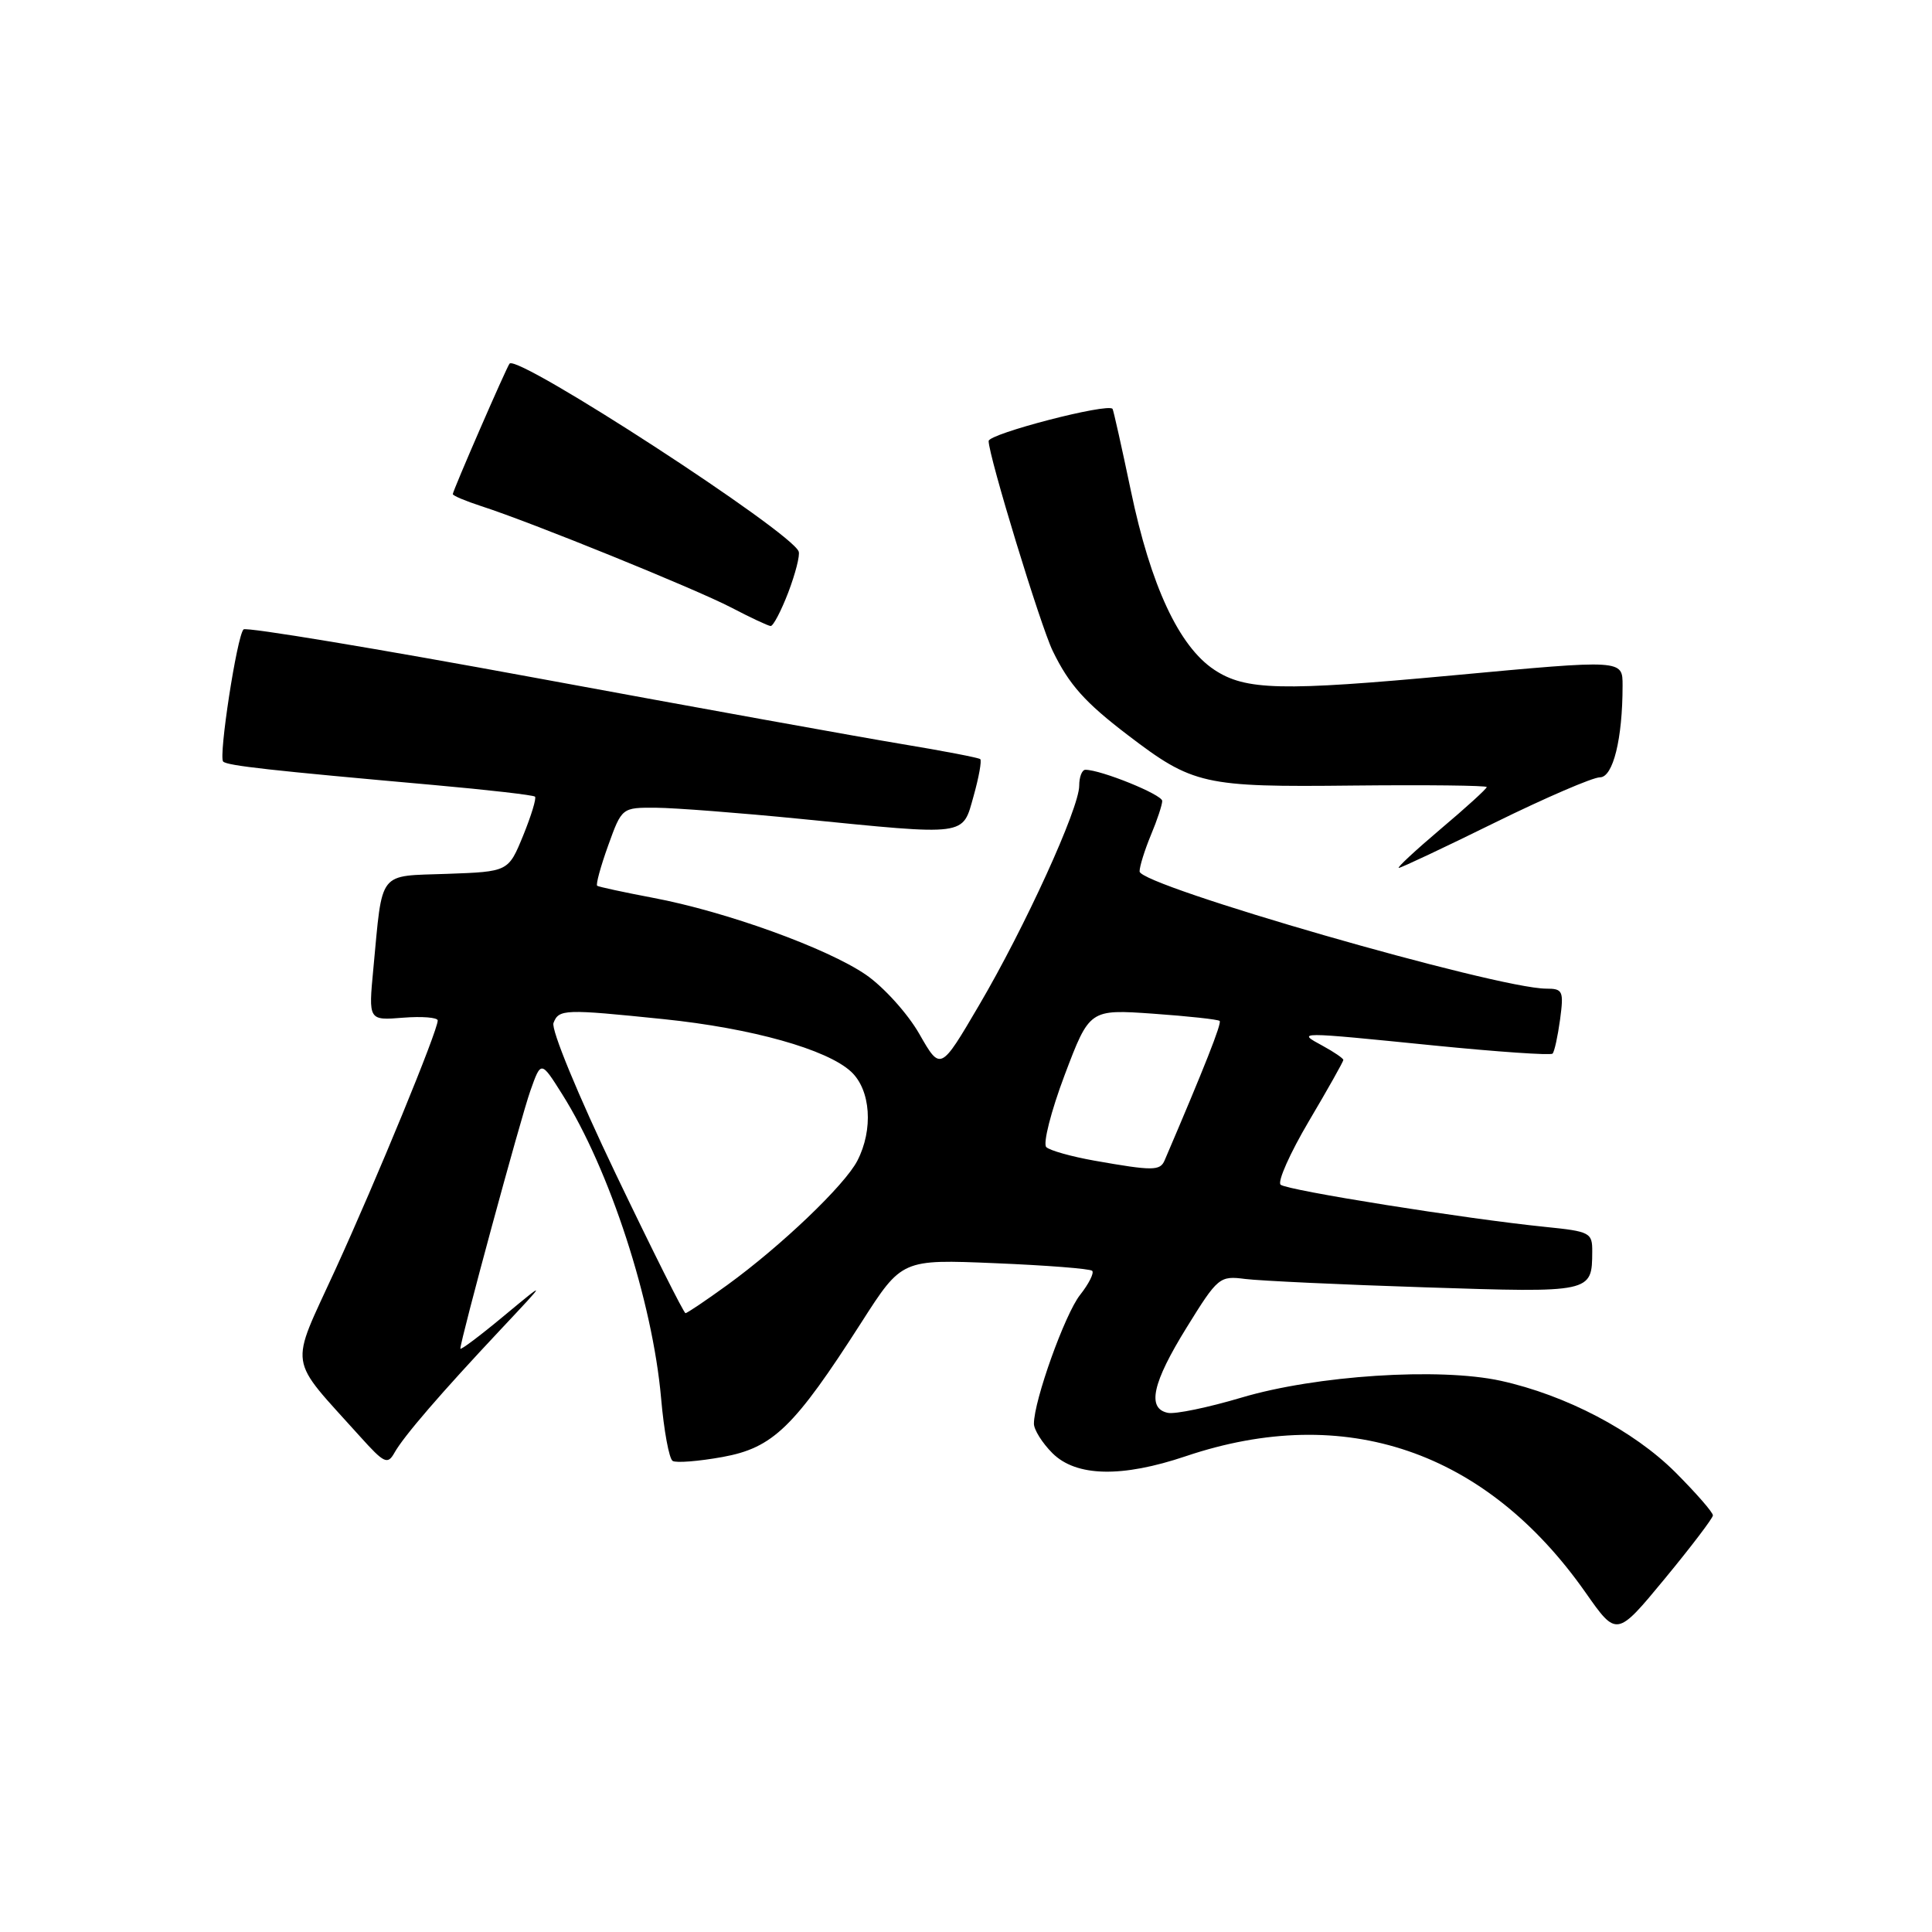 <?xml version="1.0" encoding="UTF-8" standalone="no"?>
<!DOCTYPE svg PUBLIC "-//W3C//DTD SVG 1.1//EN" "http://www.w3.org/Graphics/SVG/1.1/DTD/svg11.dtd" >
<svg xmlns="http://www.w3.org/2000/svg" xmlns:xlink="http://www.w3.org/1999/xlink" version="1.1" viewBox="0 0 256 256">
 <g >
 <path fill="currentColor"
d=" M 226.97 200.80 C 226.99 200.41 224.75 197.85 222.01 195.10 C 216.46 189.56 207.49 184.86 198.85 182.96 C 190.70 181.18 174.41 182.24 164.50 185.19 C 160.10 186.50 155.71 187.41 154.75 187.21 C 151.94 186.64 152.69 183.24 157.25 175.88 C 161.37 169.22 161.61 169.03 165.00 169.47 C 166.93 169.71 177.66 170.22 188.87 170.58 C 210.96 171.30 210.95 171.30 210.98 165.85 C 211.00 163.33 210.69 163.17 204.75 162.57 C 194.27 161.51 170.55 157.73 169.69 156.98 C 169.24 156.59 170.93 152.80 173.44 148.55 C 175.95 144.31 178.00 140.66 178.00 140.45 C 178.00 140.24 176.76 139.39 175.25 138.57 C 171.79 136.69 171.68 136.69 189.99 138.53 C 198.40 139.37 205.47 139.86 205.72 139.61 C 205.97 139.37 206.41 137.33 206.72 135.08 C 207.22 131.30 207.09 131.00 204.88 131.00 C 198.33 130.99 151.00 117.35 151.00 115.47 C 151.00 114.80 151.68 112.63 152.50 110.65 C 153.33 108.68 154.00 106.64 154.00 106.13 C 154.00 105.29 145.89 102.00 143.82 102.00 C 143.37 102.00 143.00 102.95 143.00 104.12 C 143.00 107.09 135.81 122.86 129.73 133.20 C 124.62 141.91 124.62 141.91 121.82 137.01 C 120.28 134.31 117.10 130.79 114.74 129.16 C 109.61 125.64 96.18 120.78 86.50 118.96 C 82.65 118.23 79.33 117.51 79.13 117.37 C 78.93 117.22 79.58 114.83 80.58 112.05 C 82.40 107.00 82.40 107.00 86.95 107.03 C 89.45 107.05 98.03 107.71 106.00 108.50 C 128.40 110.73 127.50 110.84 129.01 105.47 C 129.71 102.98 130.10 100.79 129.89 100.59 C 129.67 100.40 125.00 99.50 119.50 98.59 C 114.00 97.68 92.26 93.75 71.19 89.86 C 50.12 85.97 32.61 83.06 32.27 83.40 C 31.40 84.26 28.94 100.27 29.57 100.91 C 30.12 101.46 35.85 102.09 57.50 104.02 C 64.65 104.66 70.67 105.35 70.89 105.56 C 71.10 105.77 70.39 108.09 69.32 110.72 C 67.36 115.50 67.36 115.50 59.25 115.79 C 49.99 116.12 50.72 115.17 49.47 128.36 C 48.82 135.22 48.82 135.22 53.41 134.85 C 55.93 134.65 58.00 134.82 58.00 135.22 C 58.00 136.59 49.95 156.17 44.44 168.22 C 38.31 181.62 38.00 179.53 47.76 190.40 C 50.90 193.89 51.36 194.11 52.26 192.51 C 53.48 190.32 58.45 184.56 66.44 176.06 C 72.50 169.61 72.50 169.61 66.75 174.38 C 63.59 177.01 61.00 178.95 61.00 178.70 C 61.00 177.60 69.00 148.12 70.28 144.52 C 71.69 140.54 71.69 140.54 74.48 144.97 C 80.78 154.95 86.47 172.44 87.60 185.28 C 87.97 189.56 88.66 193.29 89.13 193.58 C 89.60 193.87 92.57 193.63 95.74 193.06 C 102.44 191.84 105.22 189.15 114.17 175.18 C 119.50 166.86 119.50 166.86 131.86 167.38 C 138.66 167.66 144.45 168.11 144.72 168.39 C 145.00 168.67 144.28 170.11 143.11 171.59 C 141.10 174.14 137.00 185.59 137.00 188.65 C 137.00 189.44 138.10 191.20 139.45 192.55 C 142.59 195.68 148.64 195.82 157.14 192.95 C 178.24 185.84 196.91 192.22 210.11 211.04 C 214.22 216.90 214.22 216.90 220.58 209.20 C 224.08 204.96 226.95 201.18 226.97 200.80 Z  M 198.08 109.00 C 204.79 105.70 211.05 103.00 212.00 103.00 C 213.74 103.00 215.00 97.90 215.00 90.86 C 215.00 87.38 215.15 87.39 192.50 89.49 C 169.75 91.60 165.04 91.49 160.90 88.75 C 156.22 85.65 152.47 77.61 149.84 65.00 C 148.63 59.22 147.54 54.36 147.42 54.18 C 146.84 53.36 131.00 57.47 131.00 58.44 C 131.00 60.42 137.87 82.92 139.49 86.25 C 141.66 90.72 143.75 93.06 149.41 97.38 C 158.07 103.99 159.47 104.31 179.25 104.09 C 189.01 103.99 197.00 104.08 197.00 104.29 C 197.00 104.51 194.26 107.01 190.90 109.84 C 187.55 112.68 185.05 115.00 185.35 115.00 C 185.65 115.00 191.38 112.30 198.08 109.00 Z  M 104.45 78.50 C 105.39 76.02 106.02 73.59 105.83 73.08 C 104.89 70.47 68.63 46.91 67.52 48.18 C 67.13 48.63 60.00 65.02 60.00 65.47 C 60.00 65.68 61.69 66.39 63.75 67.06 C 70.40 69.20 92.09 78.01 96.87 80.49 C 99.41 81.82 101.78 82.93 102.11 82.95 C 102.45 82.98 103.50 80.97 104.45 78.50 Z  M 81.59 155.55 C 76.57 145.06 73.01 136.42 73.34 135.55 C 74.05 133.71 74.77 133.69 87.92 135.04 C 99.60 136.24 109.59 139.04 112.78 142.01 C 115.38 144.43 115.74 149.67 113.60 153.81 C 111.92 157.05 103.52 165.08 96.37 170.27 C 93.54 172.32 91.05 174.00 90.83 174.00 C 90.61 174.00 86.45 165.70 81.59 155.55 Z  M 145.00 153.79 C 141.97 153.25 139.11 152.45 138.64 152.00 C 138.17 151.55 139.26 147.25 141.07 142.45 C 144.37 133.73 144.37 133.73 152.81 134.32 C 157.45 134.65 161.42 135.08 161.61 135.28 C 161.91 135.57 159.61 141.40 154.32 153.75 C 153.72 155.16 152.76 155.16 145.00 153.79 Z "/>
</g>
</svg>